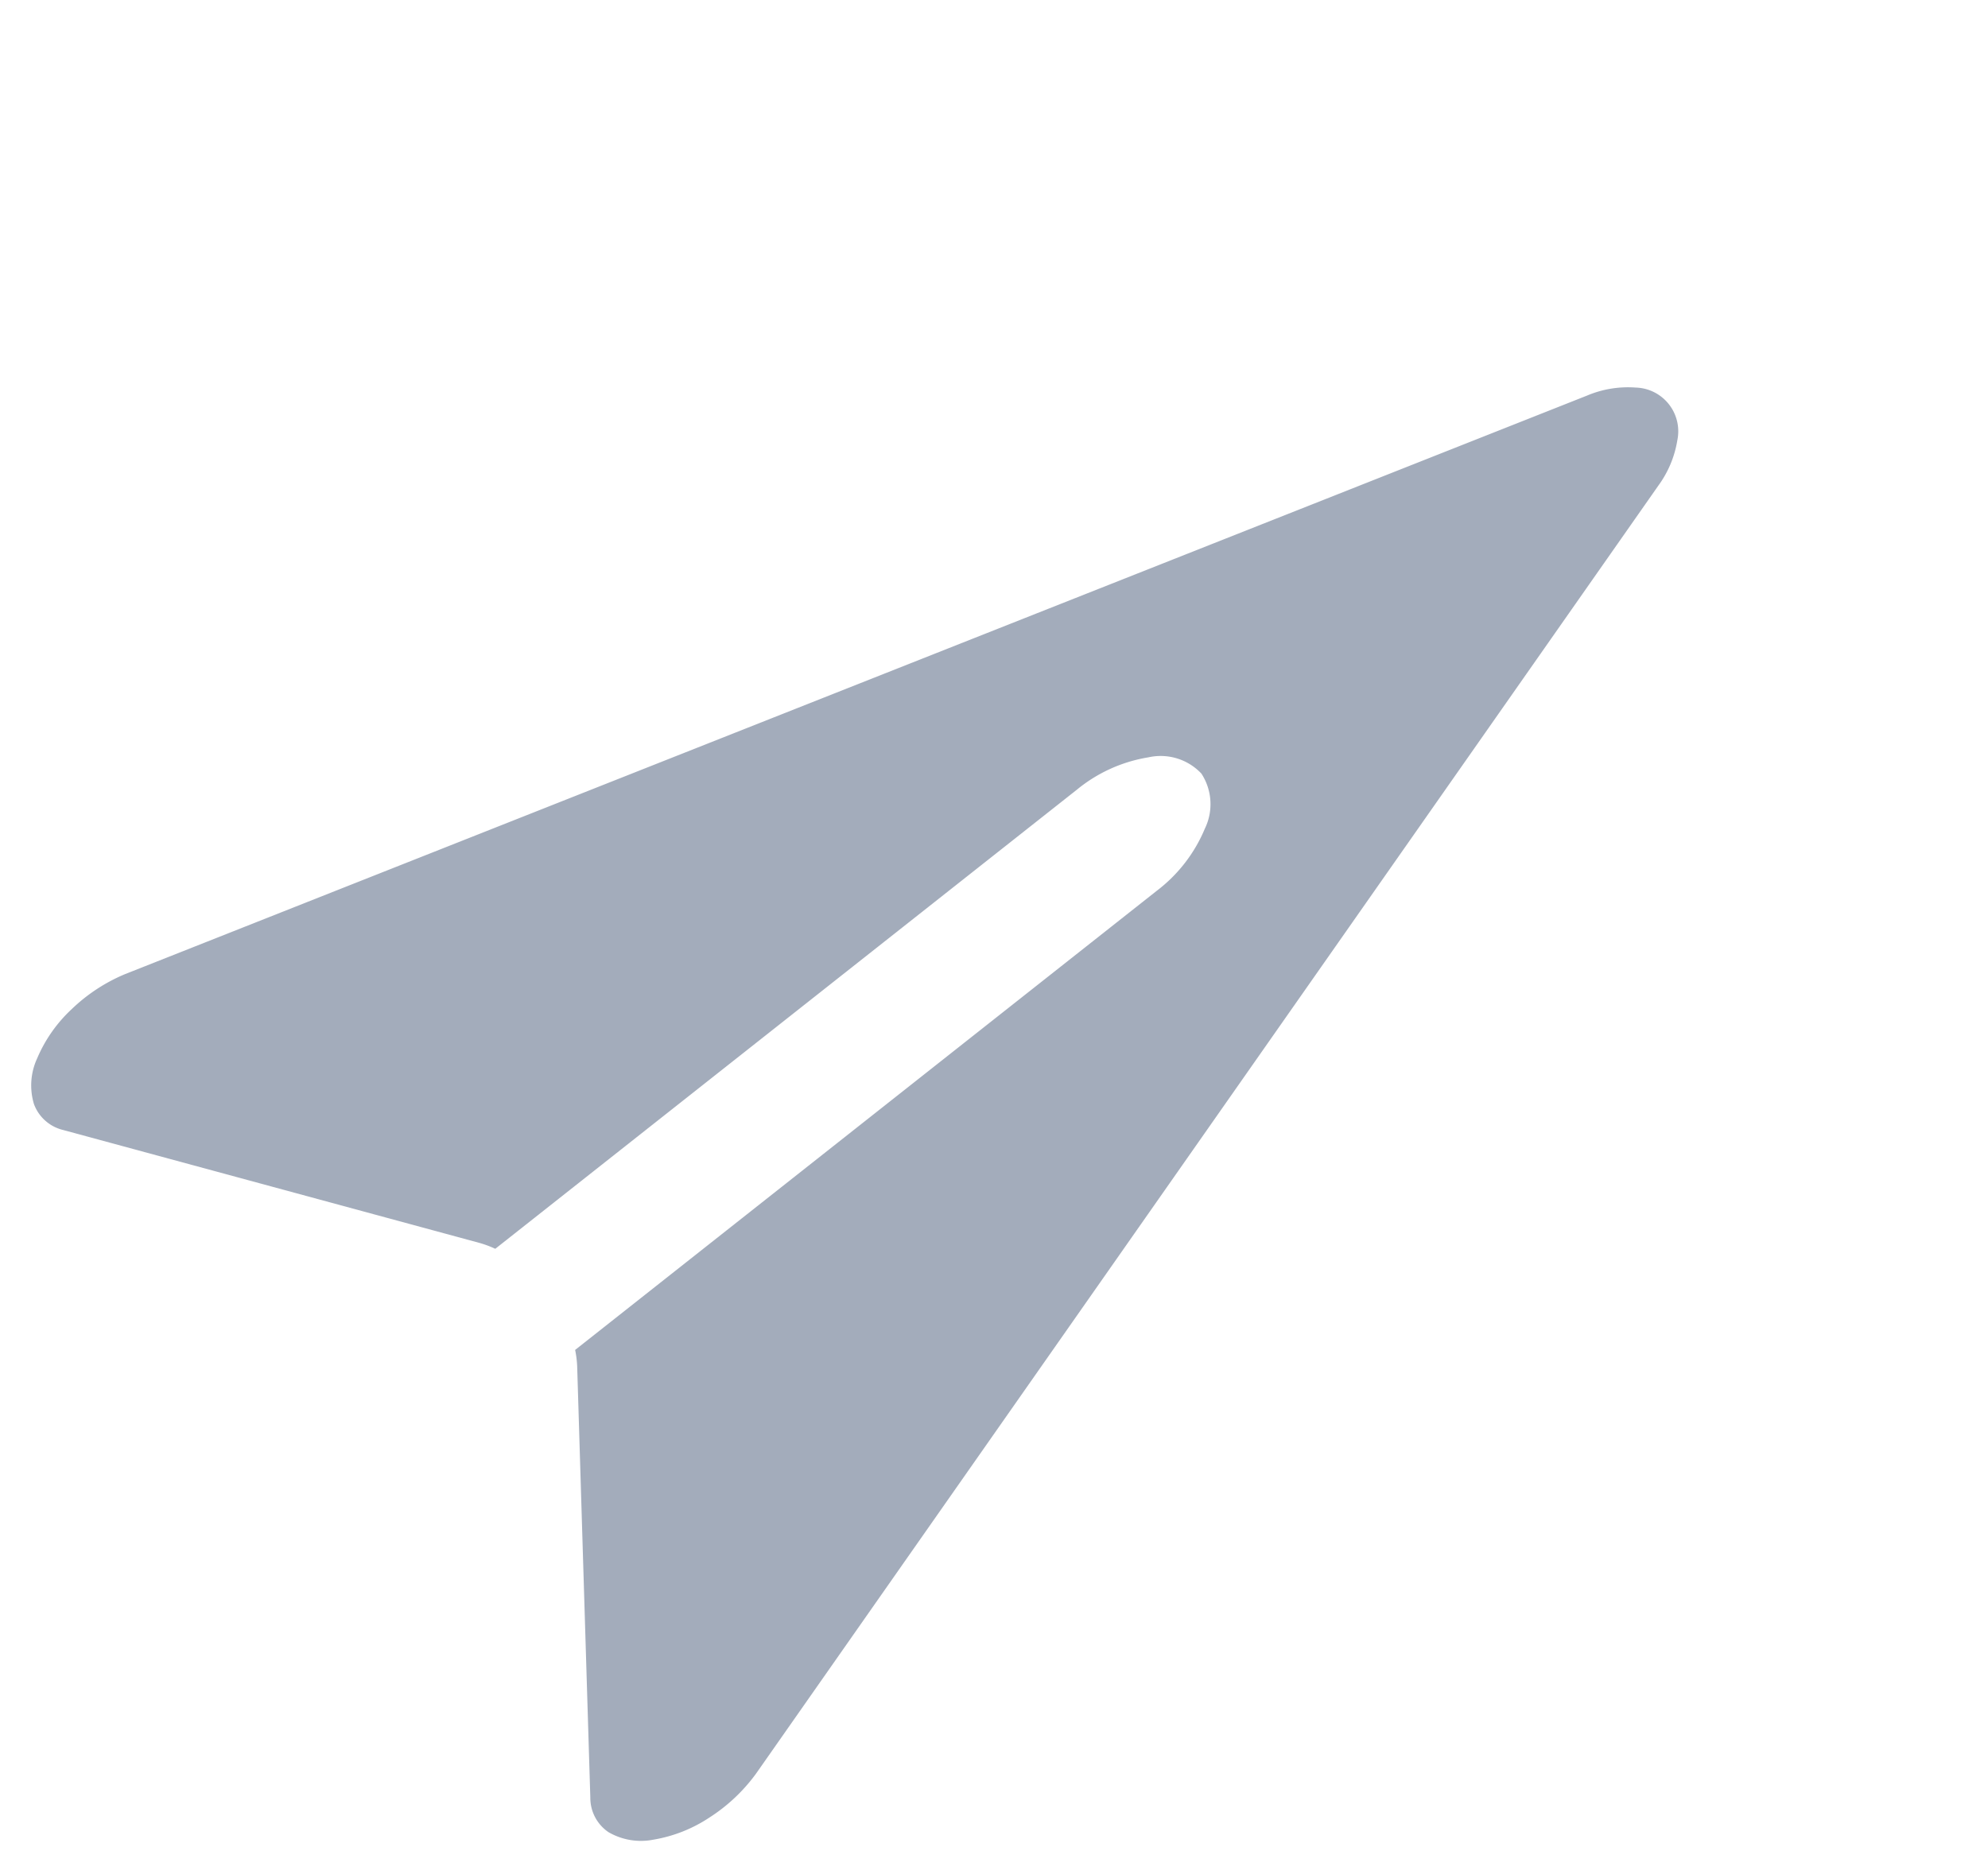<svg xmlns="http://www.w3.org/2000/svg" width="18.481" height="17.426" viewBox="0 0 18.481 17.426">
  <path id="Vector" d="M17.448,6.532l-14,4.2a1.609,1.609,0,0,1-.592.052,1.339,1.339,0,0,1-.535-.16.6.6,0,0,1-.287-.315A.385.385,0,0,1,2.1,9.953L4.489,6.73a.957.957,0,0,0,.08-.132h6.89a1.4,1.4,0,0,0,.707-.176A.52.52,0,0,0,12.459,6a.52.52,0,0,0-.293-.424,1.4,1.4,0,0,0-.707-.176H4.569a.957.957,0,0,0-.08-.132L2.1,2.043a.385.385,0,0,1-.063-.357.6.6,0,0,1,.287-.315,1.338,1.338,0,0,1,.535-.16,1.61,1.61,0,0,1,.592.052l14,4.2a.976.976,0,0,1,.4.221.407.407,0,0,1,0,.626.976.976,0,0,1-.4.221Z" transform="translate(-2.328 10.204) rotate(-38.292)" fill="#a3acbb"/>
</svg>
